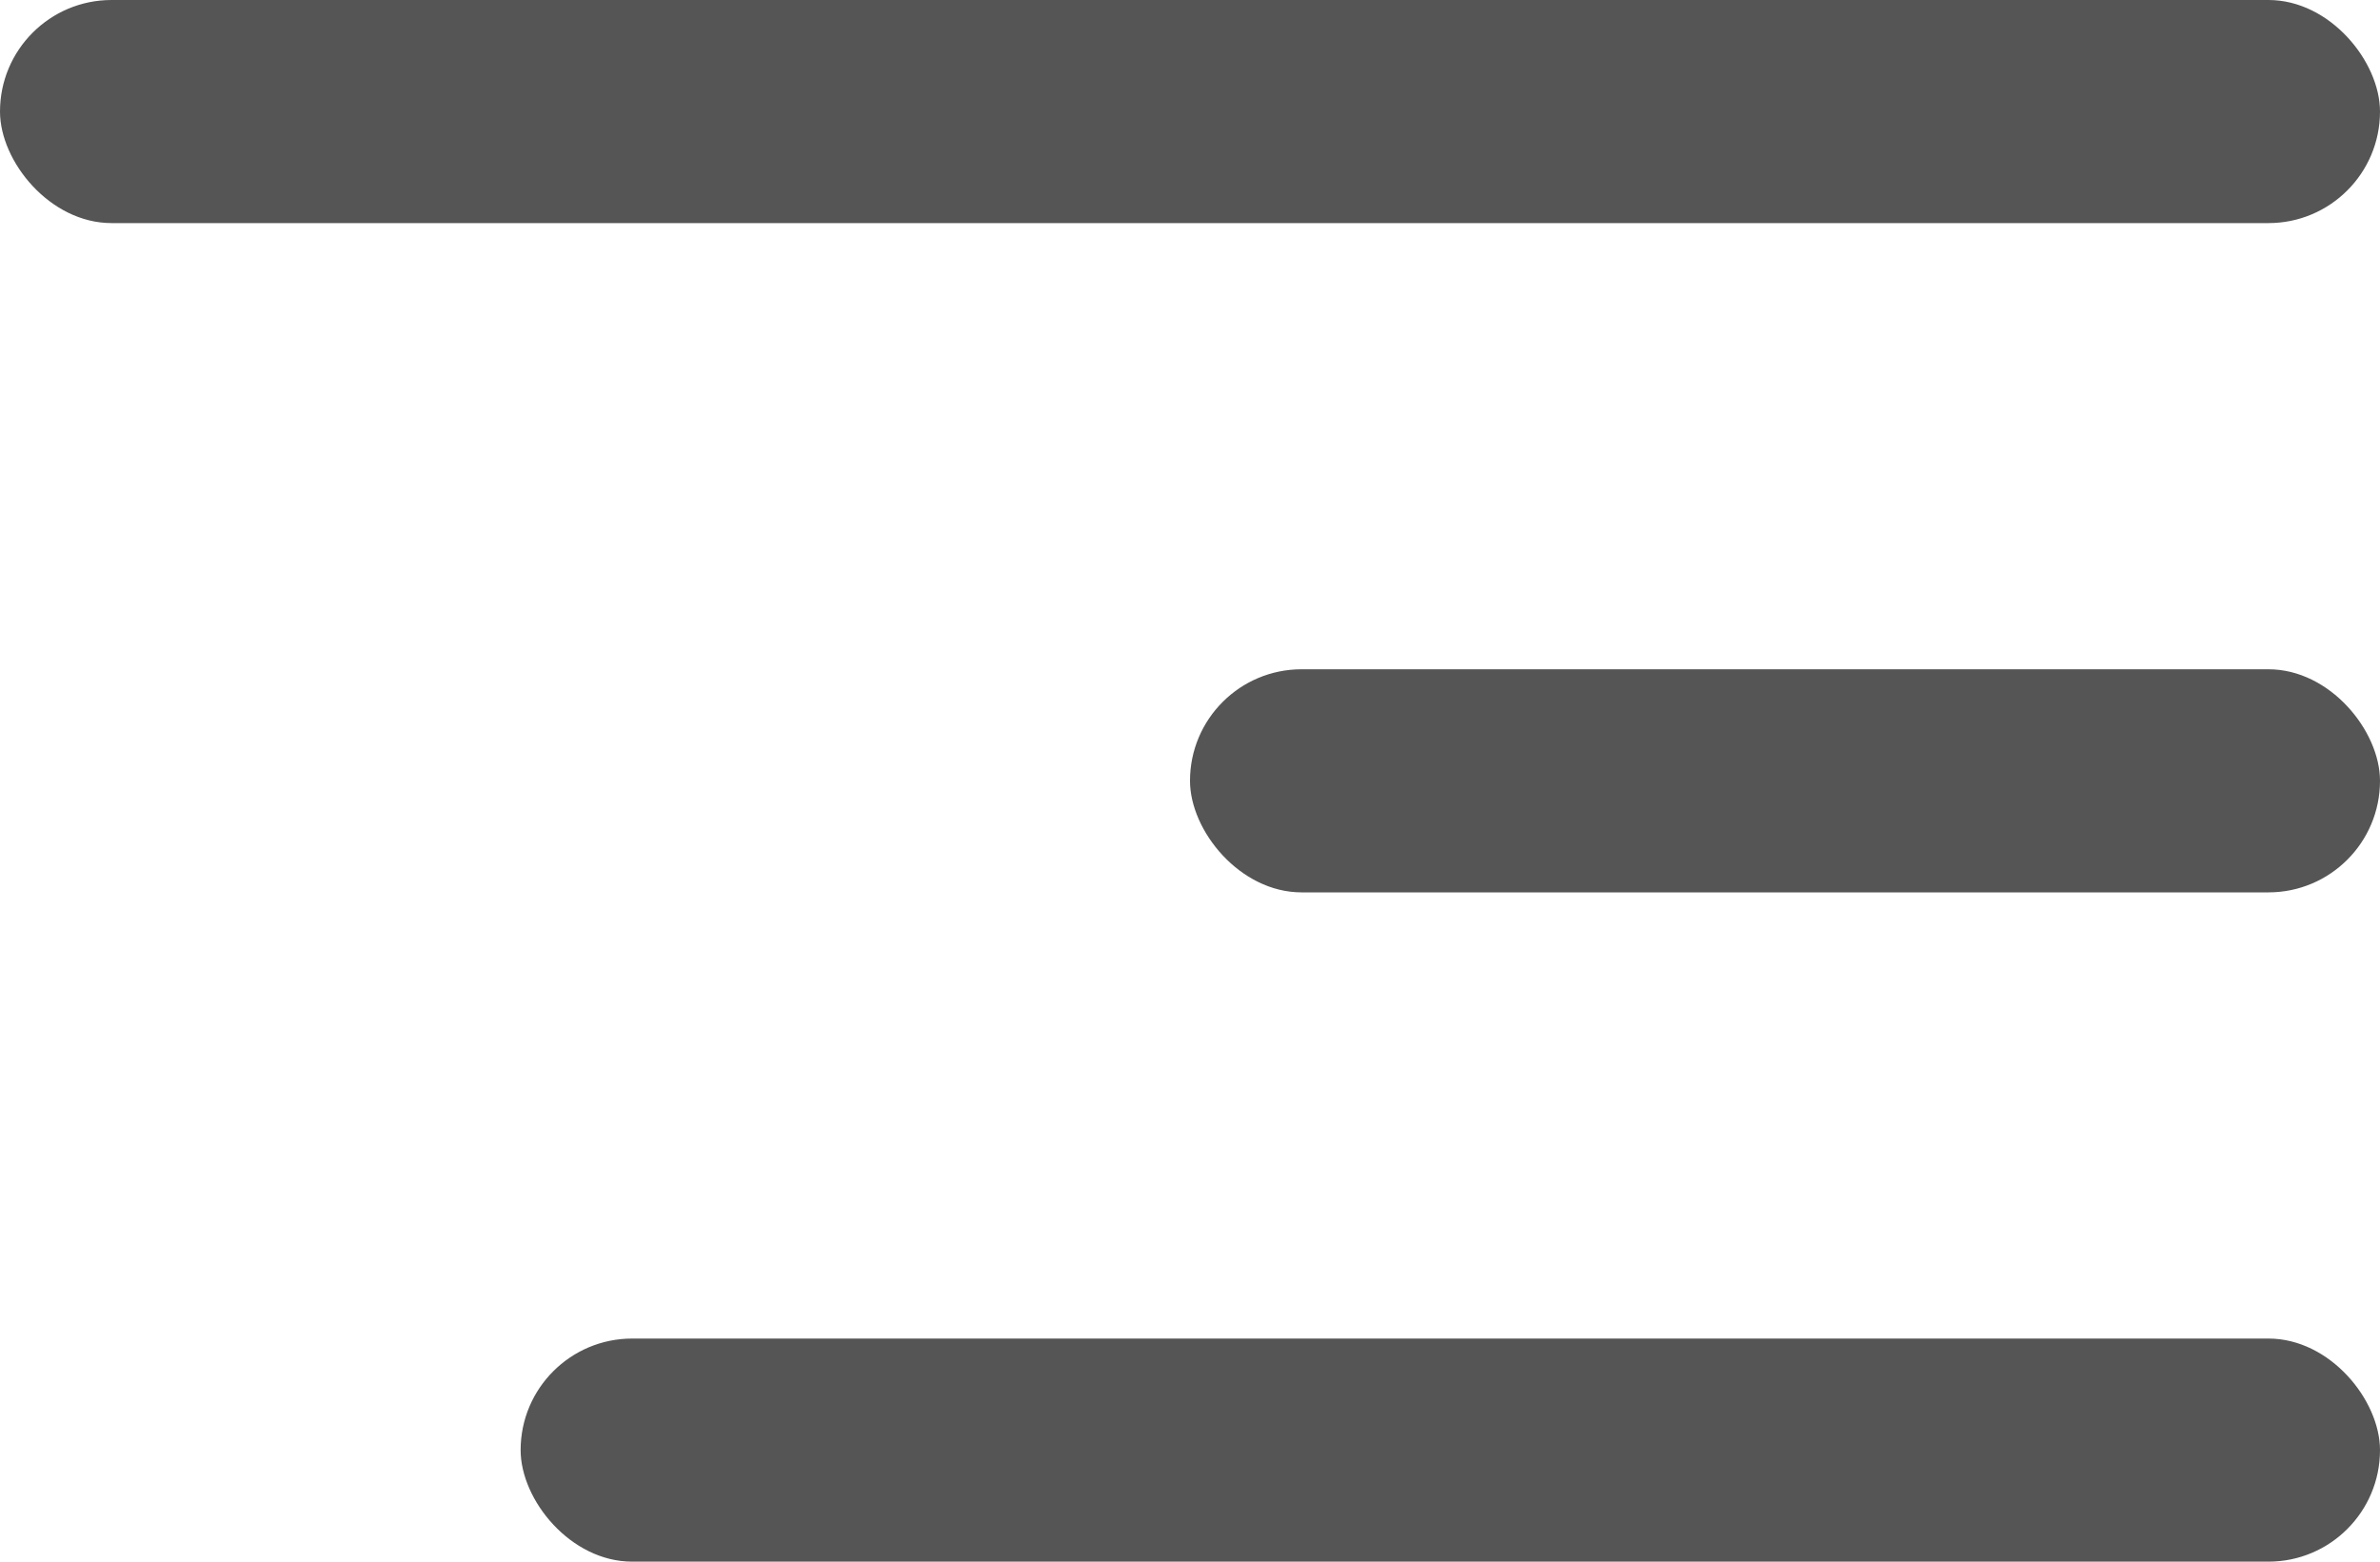 <svg width="32" height="21" viewBox="0 0 32 21" fill="none" xmlns="http://www.w3.org/2000/svg">
<rect width="32" height="3" rx="1.5" fill="#555555"/>
<rect x="16" y="9" width="16" height="3" rx="1.5" fill="#555555"/>
<rect x="7" y="18" width="25" height="3" rx="1.5" fill="#555555"/>
</svg>
